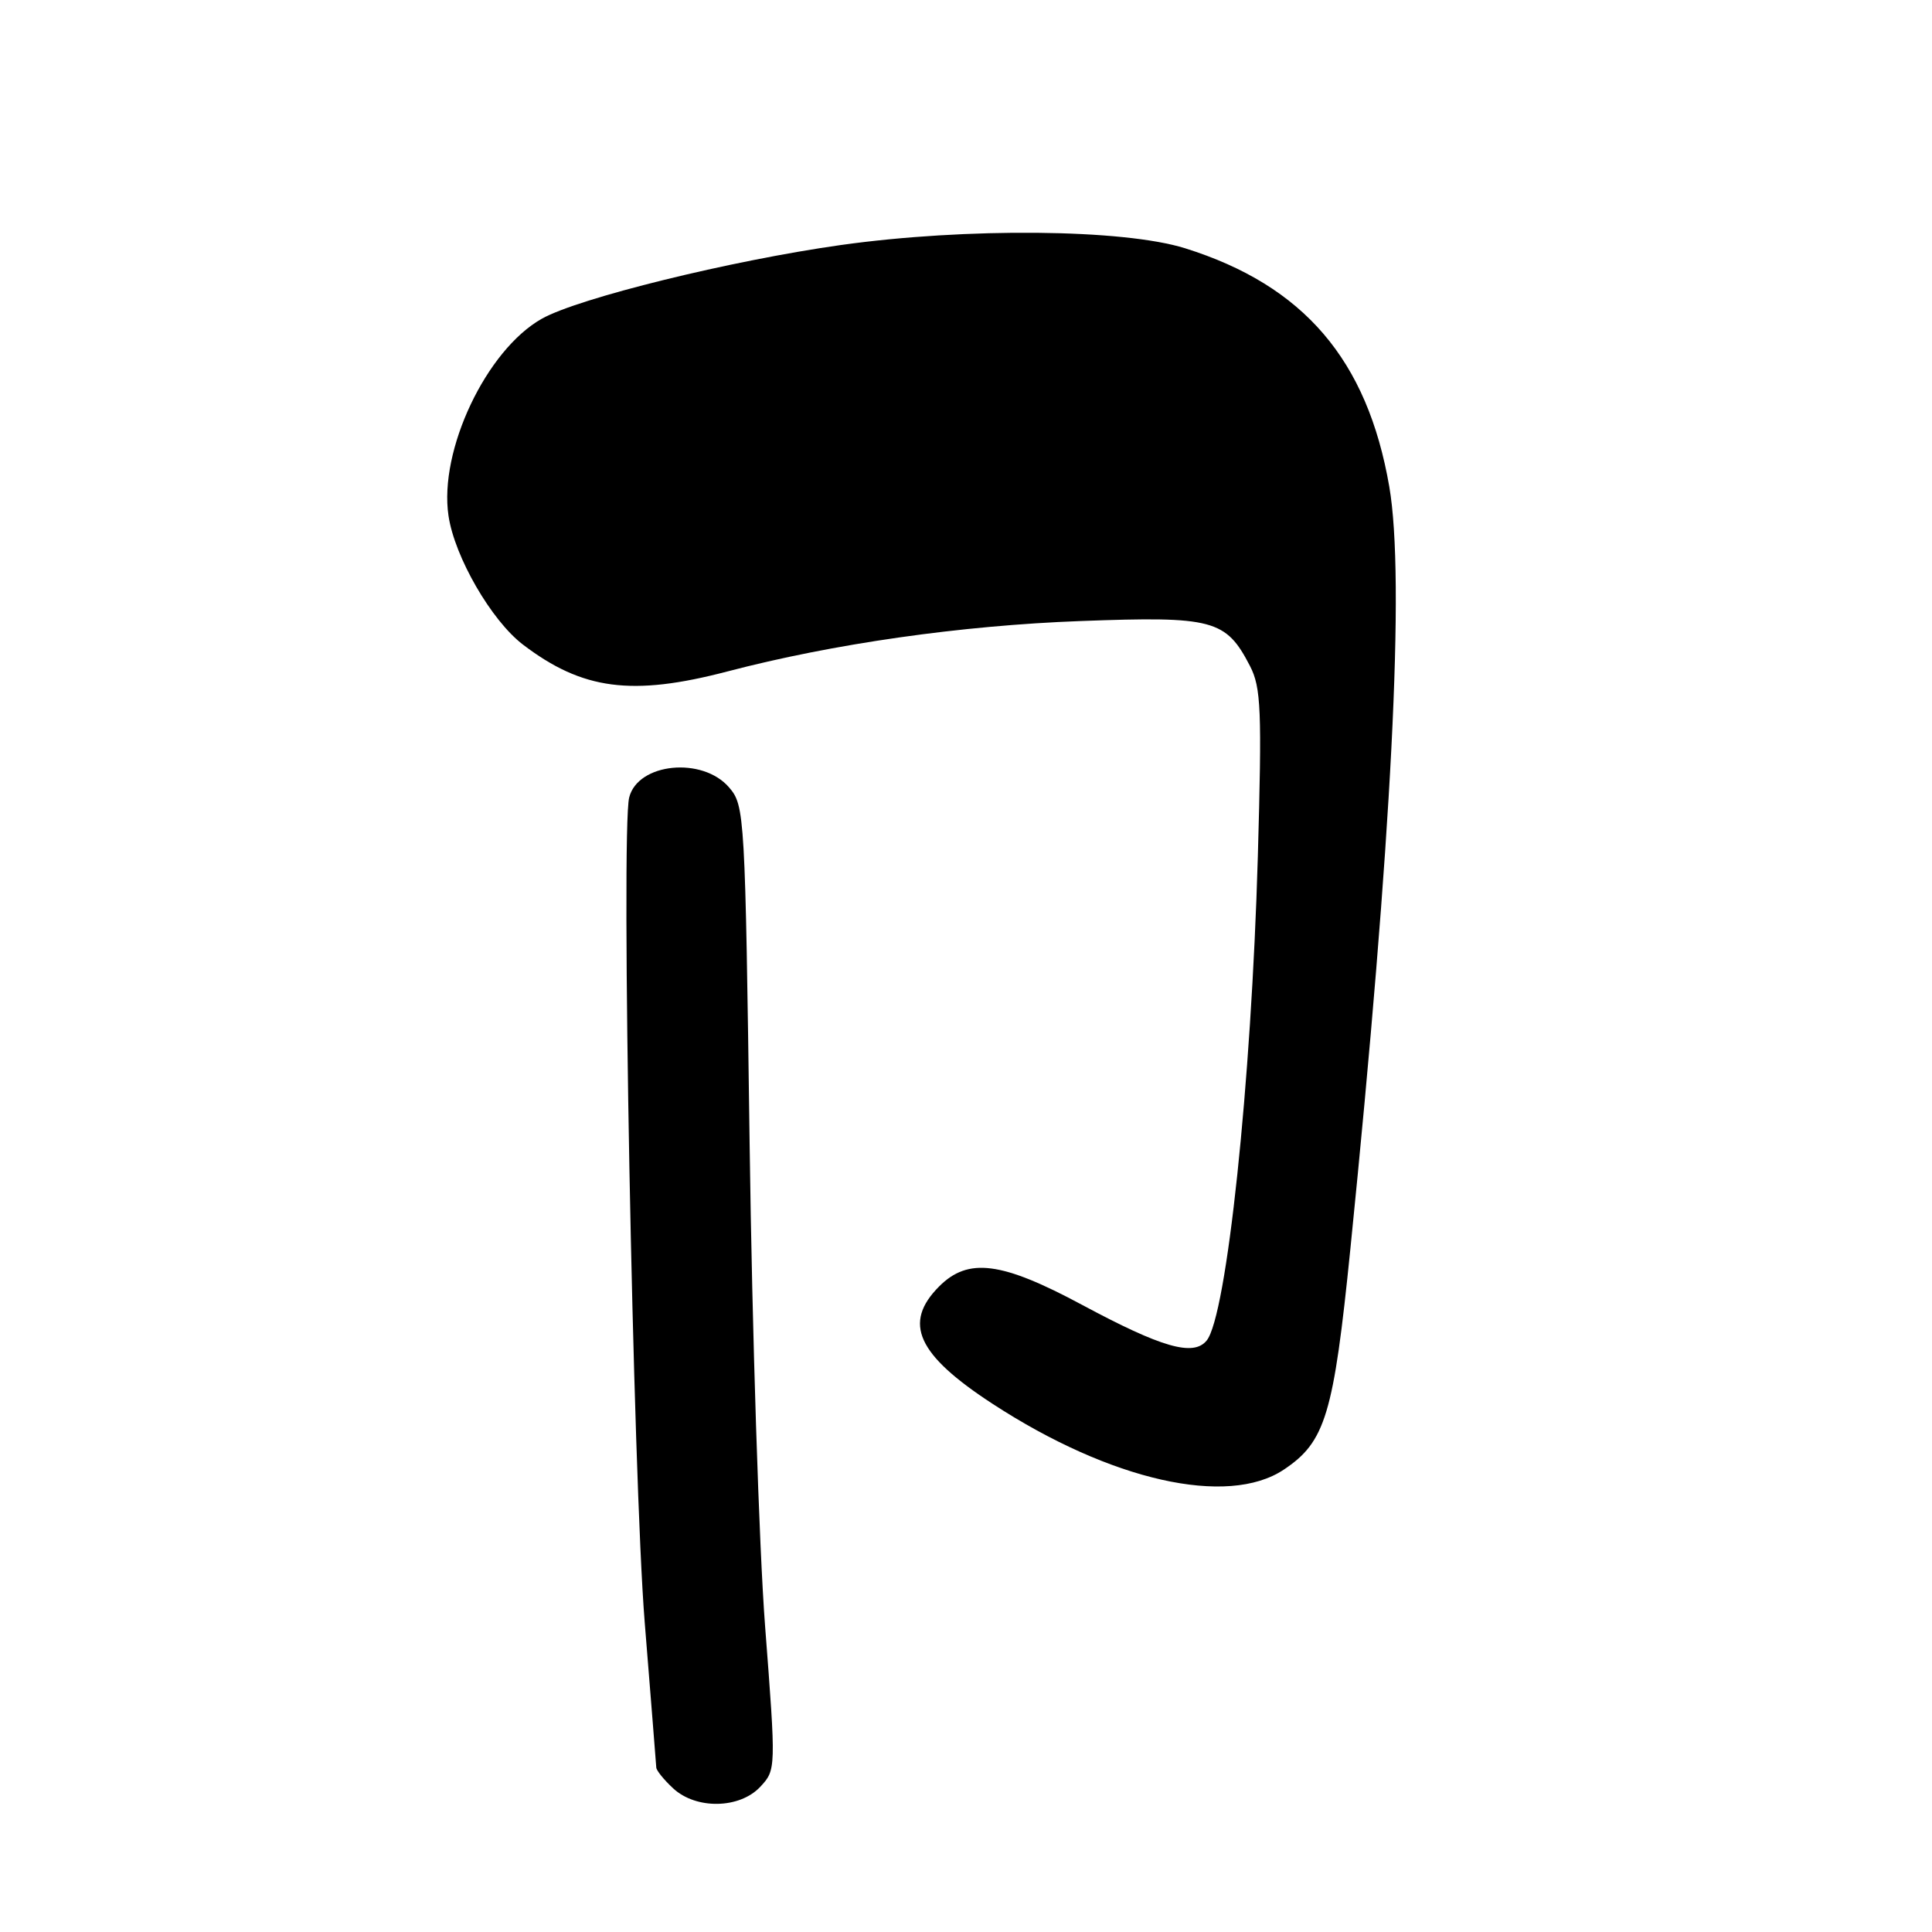 <?xml version="1.0" encoding="UTF-8" standalone="no"?>
<!DOCTYPE svg PUBLIC "-//W3C//DTD SVG 1.1//EN" "http://www.w3.org/Graphics/SVG/1.1/DTD/svg11.dtd" >
<svg xmlns="http://www.w3.org/2000/svg" xmlns:xlink="http://www.w3.org/1999/xlink" version="1.1" viewBox="0 0 256 256">
 <g >
 <path fill="currentColor"
d=" M 100.75 236.75 C 102.83 234.51 102.83 234.40 101.38 215.50 C 100.58 205.05 99.66 176.32 99.33 151.65 C 98.74 107.87 98.68 106.74 96.61 104.34 C 93.08 100.23 84.52 101.09 83.37 105.67 C 82.26 110.10 83.87 195.75 85.43 215.00 C 86.25 225.18 86.94 233.82 86.96 234.21 C 86.98 234.60 87.98 235.84 89.19 236.96 C 92.23 239.79 98.01 239.69 100.75 236.75 Z  M 170.10 194.74 C 175.63 191.06 176.71 187.47 178.93 165.50 C 184.44 111.01 186.19 76.71 184.09 64.50 C 181.19 47.68 172.76 37.83 157.04 32.90 C 148.83 30.33 128.03 30.14 111.40 32.47 C 96.82 34.53 76.68 39.49 71.80 42.23 C 64.44 46.37 58.13 59.69 59.43 68.35 C 60.24 73.80 65.11 82.22 69.29 85.41 C 77.17 91.42 83.73 92.28 96.35 88.98 C 110.44 85.29 127.31 82.88 143.20 82.29 C 160.75 81.64 162.44 82.08 165.63 88.25 C 167.10 91.09 167.22 94.09 166.67 113.49 C 165.81 143.55 162.54 174.43 159.88 177.64 C 158.12 179.77 153.93 178.56 143.38 172.90 C 132.71 167.17 128.30 166.60 124.45 170.45 C 119.61 175.30 121.51 179.49 131.53 186.02 C 147.15 196.20 162.65 199.70 170.10 194.74 Z "/>
</g>
</svg>